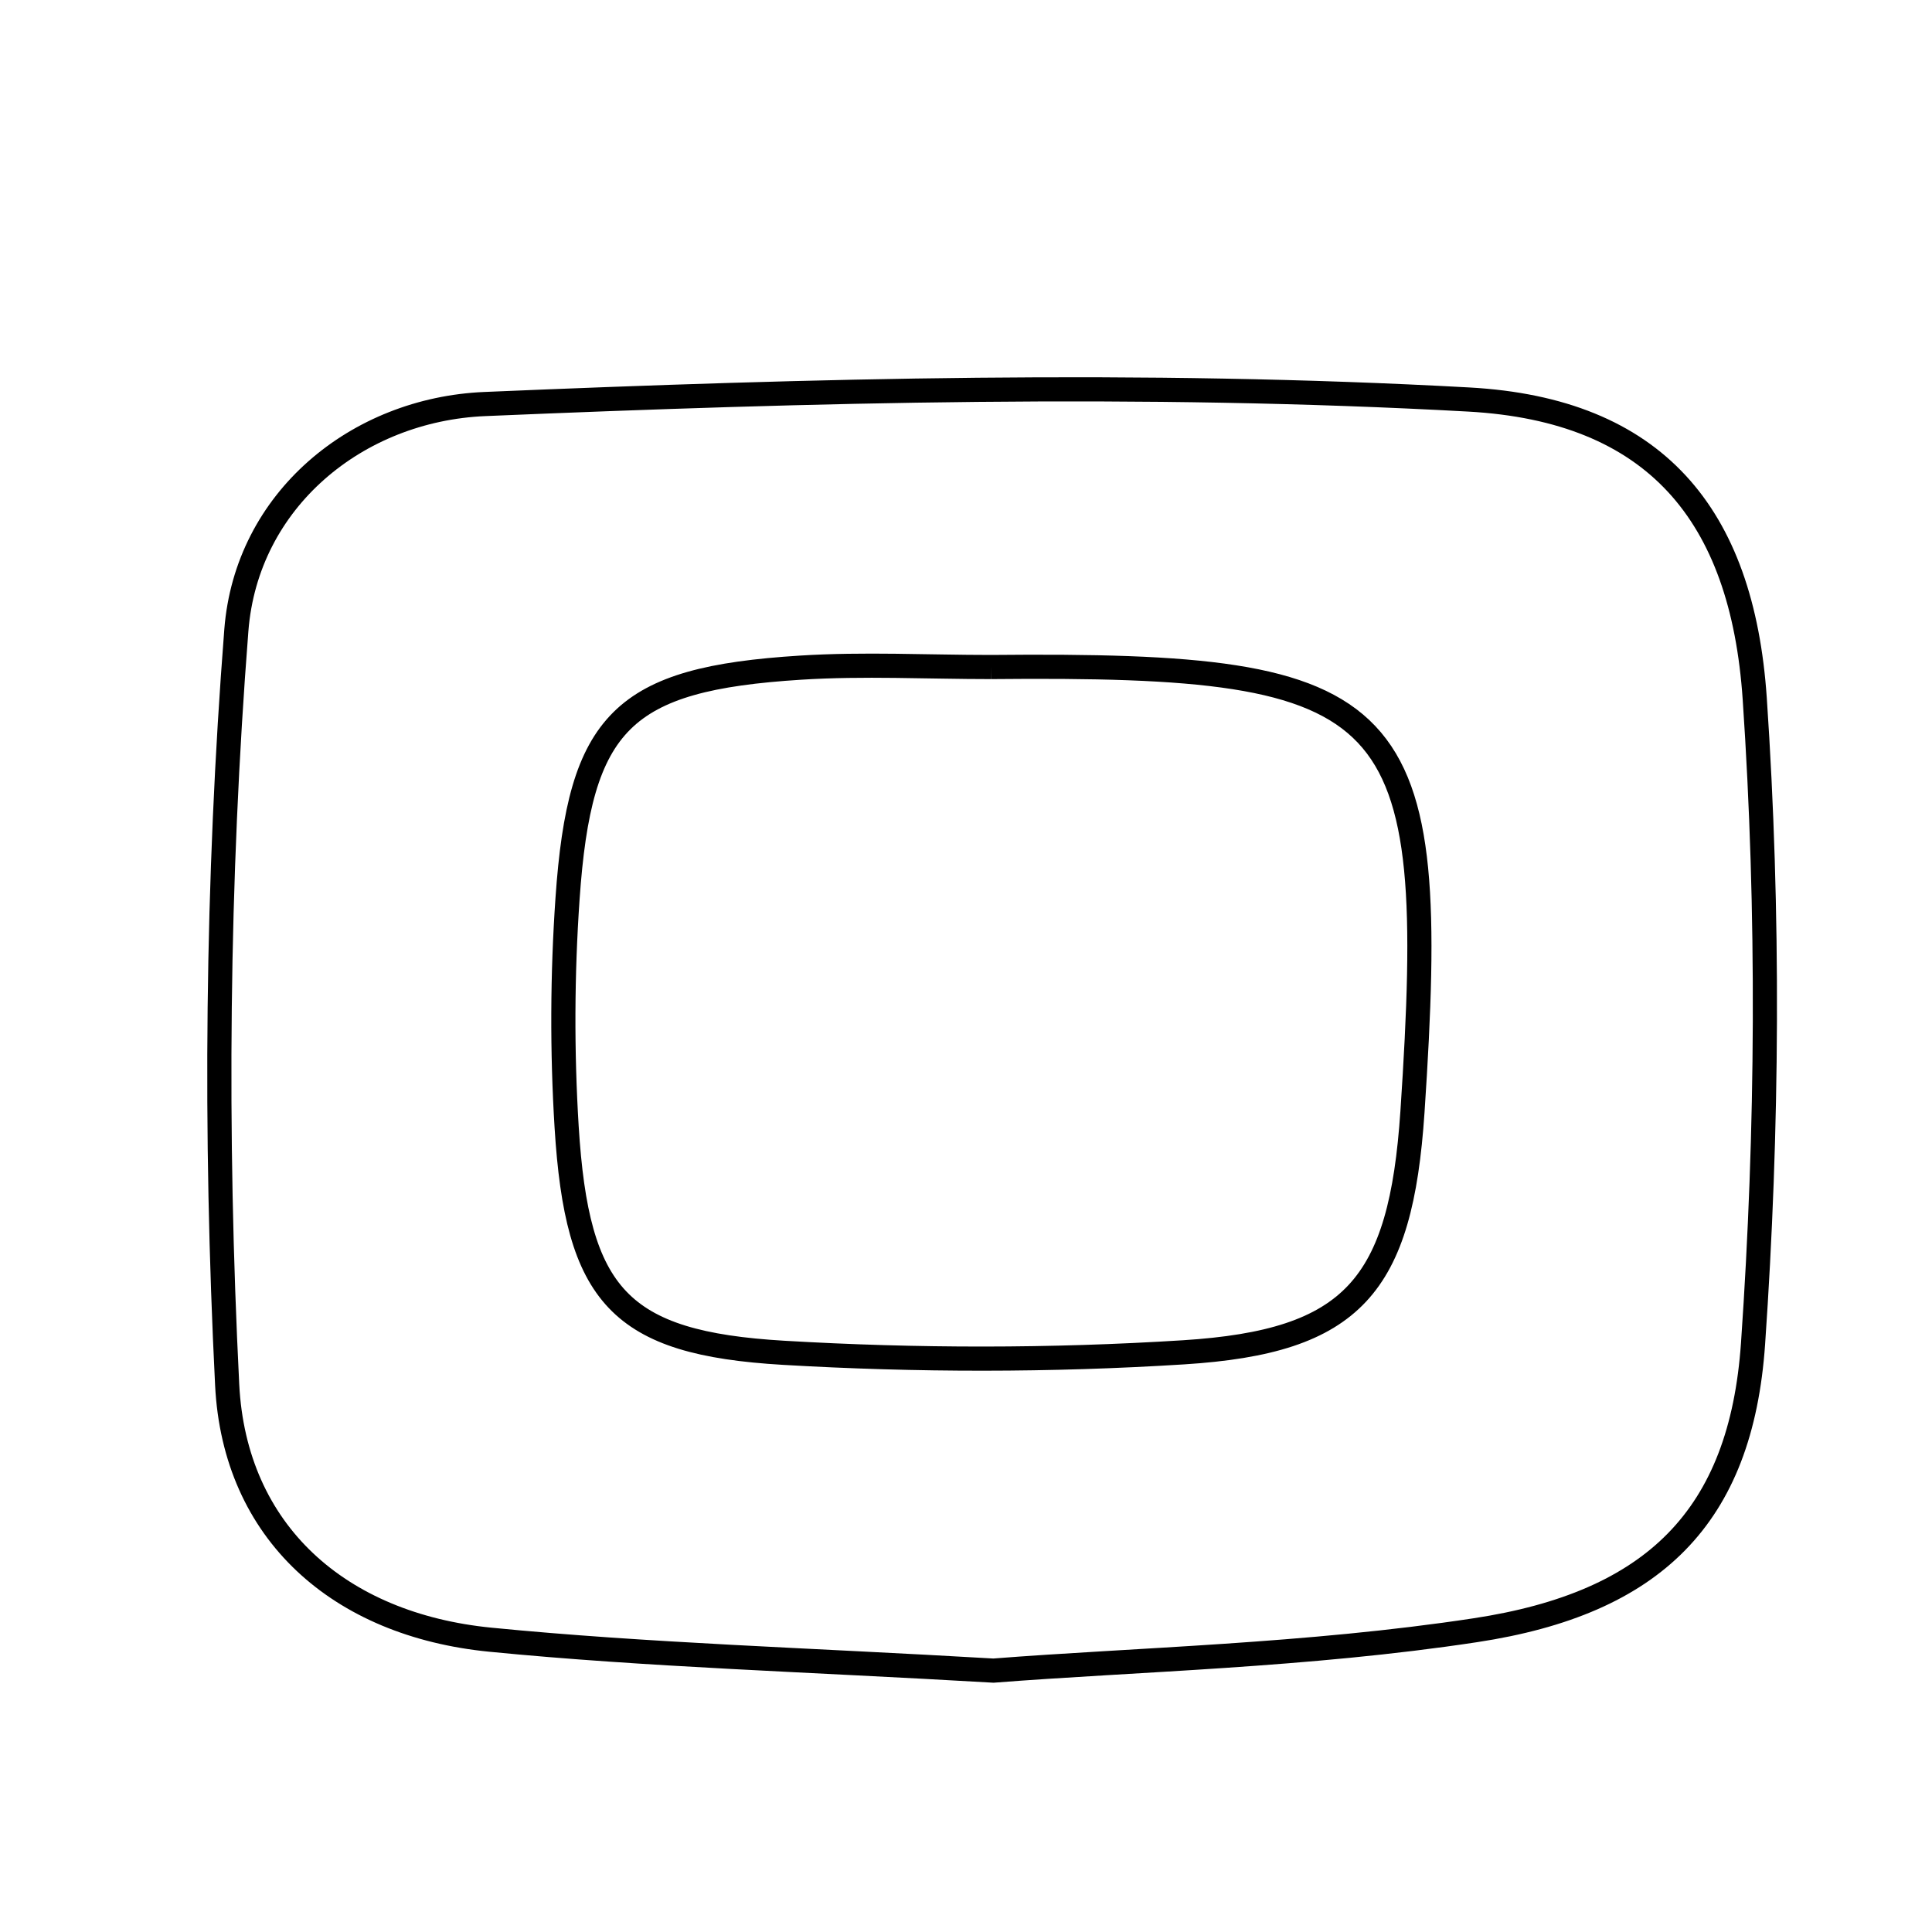 <svg xmlns="http://www.w3.org/2000/svg" viewBox="0.0 0.0 24.0 24.0" height="200px" width="200px"><path fill="none" stroke="black" stroke-width=".3" stroke-opacity="1.0"  filling="0" d="M18.246 4.963 C20.555 5.091 21.642 6.383 21.798 8.679 C21.978 11.339 21.961 14.031 21.777 16.691 C21.628 18.845 20.54 19.915 18.329 20.251 C16.238 20.569 14.105 20.615 12.341 20.753 C10.013 20.617 8.045 20.561 6.091 20.369 C4.213 20.184 2.914 19.036 2.822 17.203 C2.666 14.086 2.693 10.94 2.936 7.829 C3.062 6.213 4.431 5.086 6.024 5.019 C10.094 4.847 14.184 4.739 18.246 4.963"></path>
<path fill="none" stroke="black" stroke-width=".3" stroke-opacity="1.0"  filling="0" d="M12.309 8.286 C17.43 8.237 17.886 8.723 17.546 13.813 C17.401 15.974 16.811 16.666 14.702 16.799 C13.051 16.903 11.386 16.902 9.735 16.805 C7.693 16.685 7.169 16.097 7.039 14.001 C6.981 13.059 6.985 12.106 7.05 11.165 C7.202 8.956 7.736 8.433 9.943 8.294 C10.728 8.244 11.52 8.286 12.309 8.286"></path></svg>